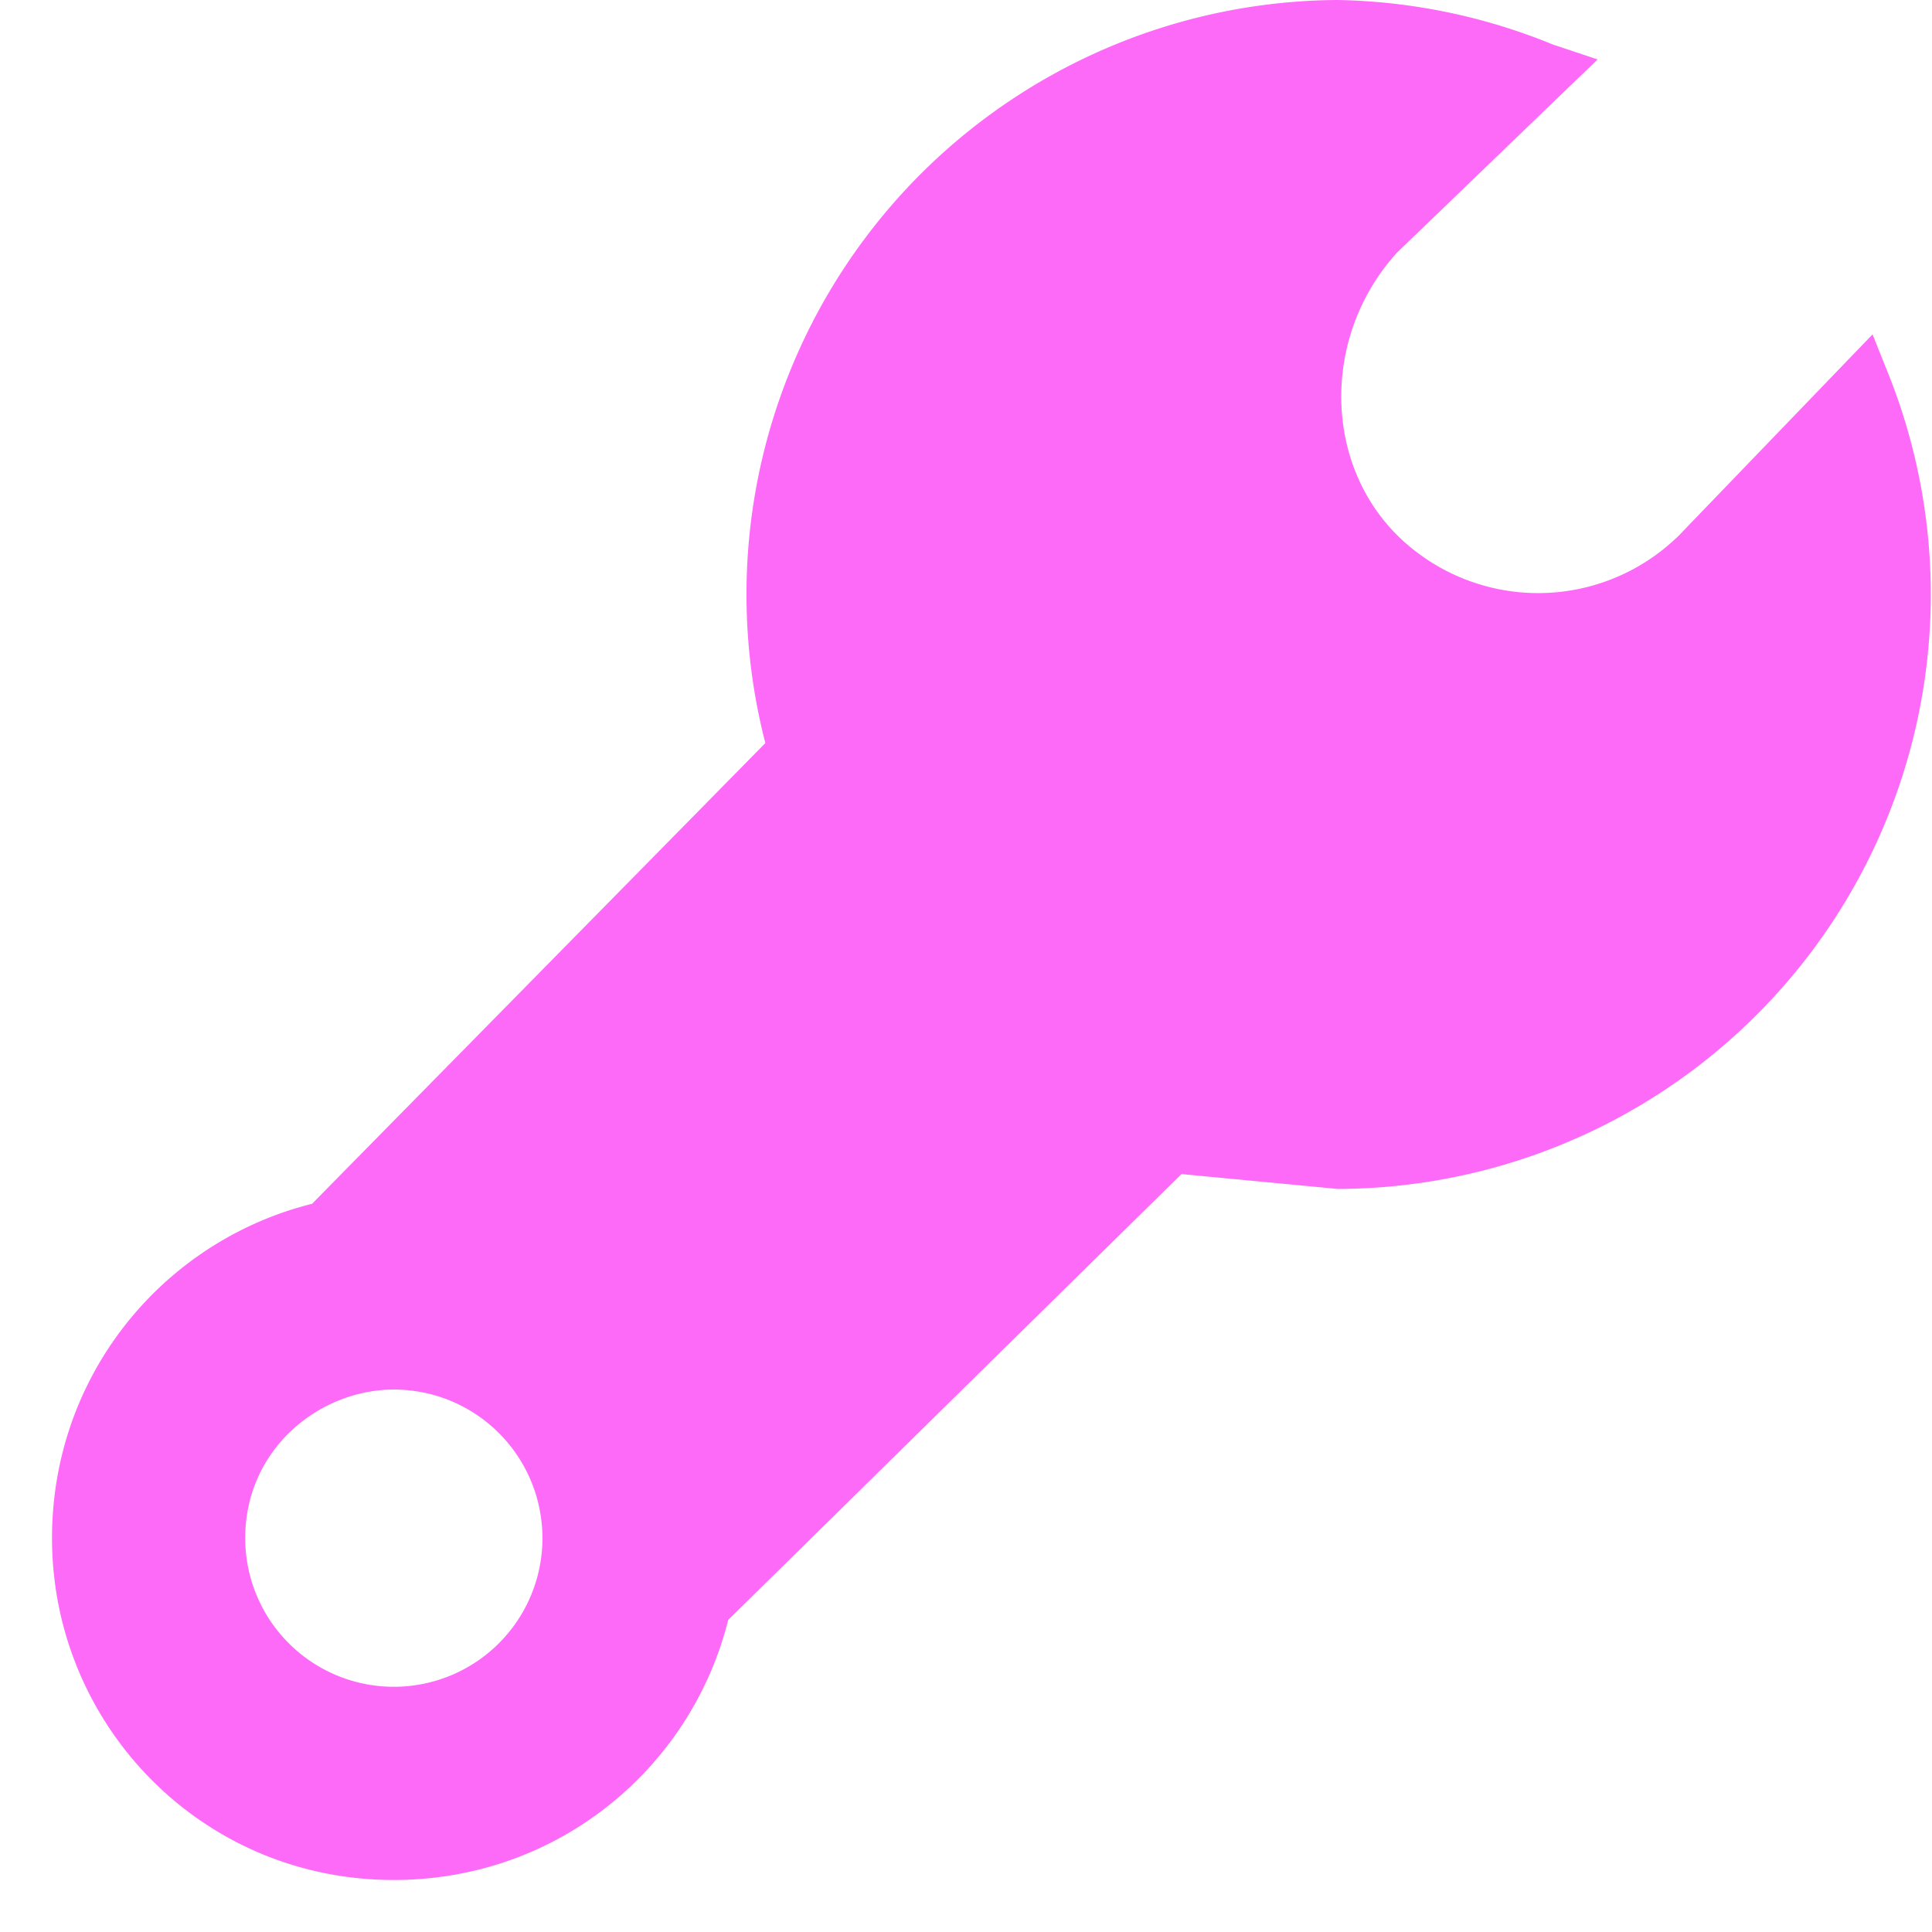 <svg xmlns="http://www.w3.org/2000/svg" fill="none" viewBox="0 0 26 26"><defs/><path fill="#FE6AF8" d="M18 0a8 8 0 00-7.7 10l-6.1 6.2c-2 .5-3.5 2.3-3.5 4.5 0 2.5 2 4.6 4.6 4.6 2.2 0 4-1.5 4.5-3.5l6.1-6 2.1.2a8 8 0 007.4-11l-.2-.5-2.6 2.7a2.7 2.7 0 01-3.8 0c-1-1-1-2.7 0-3.8L21.5.8l-.6-.2A8 8 0 0018 0zM5.3 18.7a2 2 0 012 2 2 2 0 01-2 2 2 2 0 01-2-2c0-1.2 1-2 2-2z"/></svg>